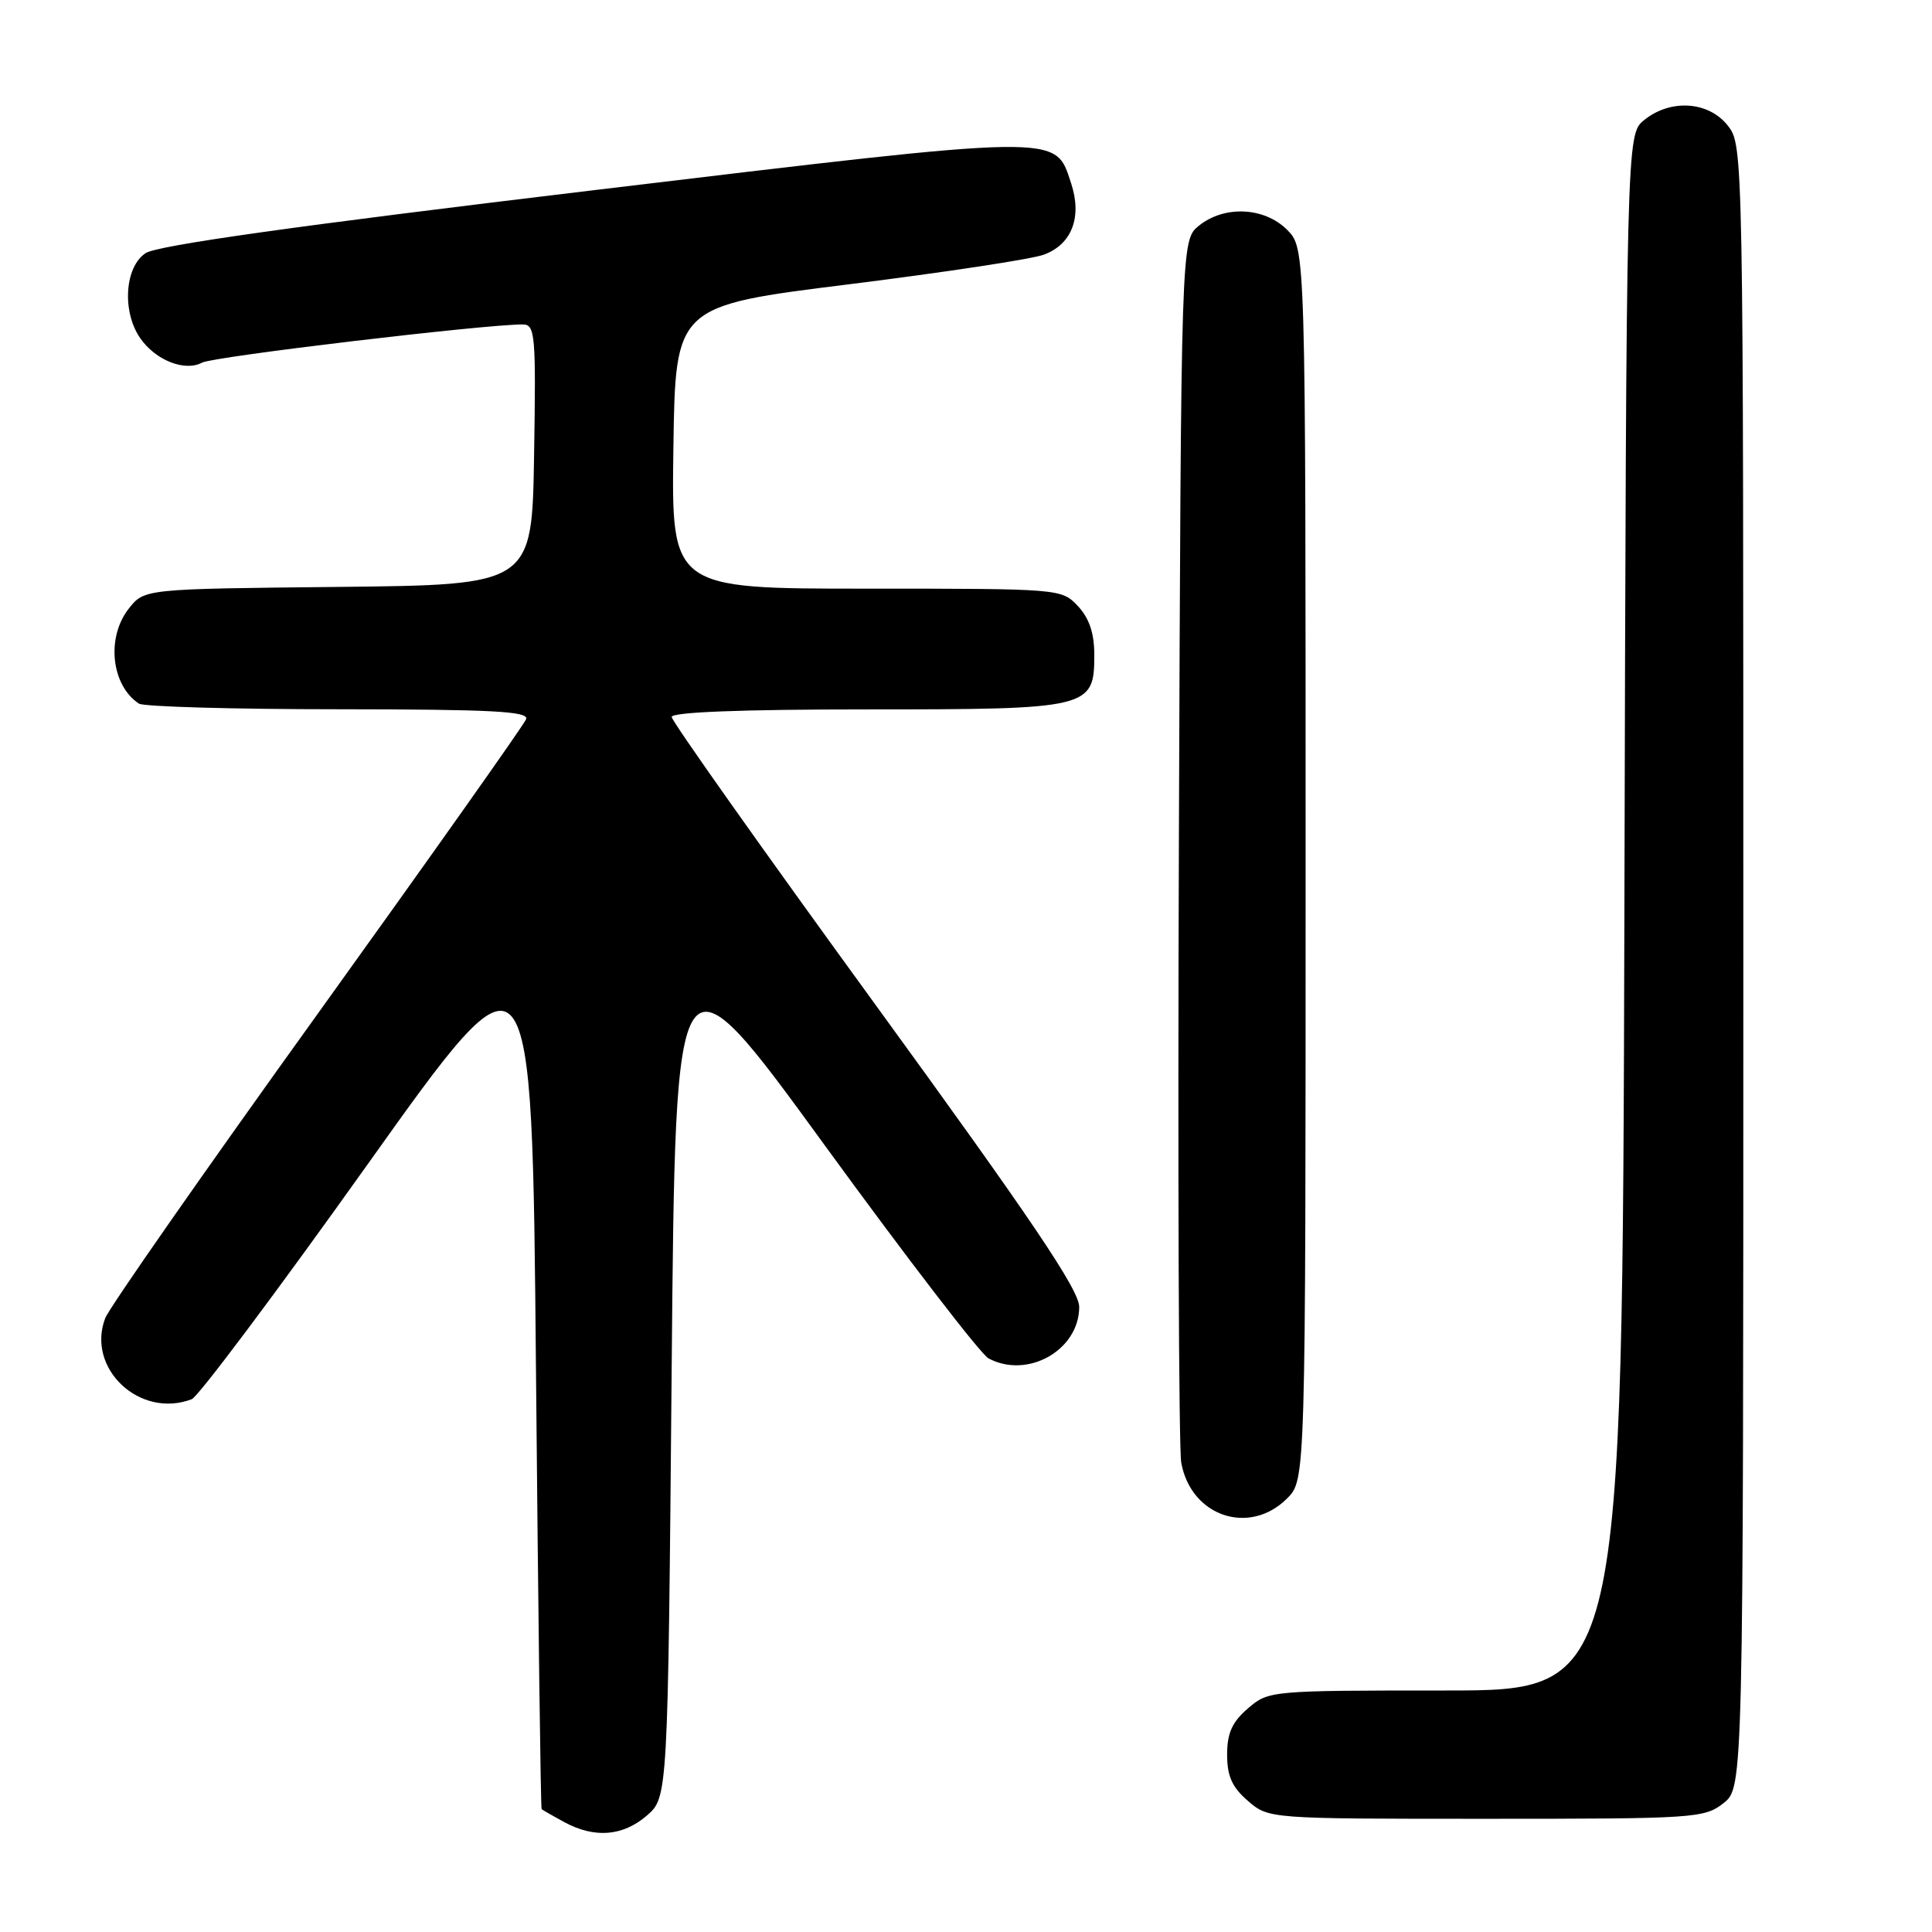<?xml version="1.0" encoding="UTF-8" standalone="no"?>
<!DOCTYPE svg PUBLIC "-//W3C//DTD SVG 1.1//EN" "http://www.w3.org/Graphics/SVG/1.1/DTD/svg11.dtd" >
<svg xmlns="http://www.w3.org/2000/svg" xmlns:xlink="http://www.w3.org/1999/xlink" version="1.1" viewBox="0 0 256 256">
 <g >
 <path fill="currentColor"
d=" M 85.69 240.59 C 88.50 238.17 88.50 238.17 89.00 181.37 C 89.50 124.56 89.50 124.56 109.29 151.77 C 120.18 166.73 129.94 179.43 130.98 179.99 C 136.17 182.77 143.00 178.89 143.00 173.17 C 143.00 170.93 136.69 161.58 116.00 133.13 C 101.15 112.71 89.00 95.55 89.00 95.00 C 89.00 94.36 98.21 94.00 114.78 94.00 C 144.44 94.00 145.00 93.87 145.00 86.76 C 145.00 83.89 144.33 81.92 142.83 80.31 C 140.66 78.01 140.53 78.00 114.80 78.00 C 88.96 78.00 88.96 78.00 89.23 59.27 C 89.50 40.53 89.50 40.53 112.50 37.67 C 125.15 36.09 136.78 34.33 138.33 33.74 C 142.04 32.36 143.41 28.76 141.92 24.26 C 139.76 17.73 141.19 17.71 78.36 25.24 C 39.22 29.93 20.88 32.51 19.30 33.54 C 16.51 35.37 16.14 41.33 18.60 44.84 C 20.64 47.76 24.51 49.27 26.78 48.05 C 28.25 47.25 64.19 42.98 69.27 42.99 C 70.91 43.00 71.03 44.30 70.77 60.25 C 70.50 77.50 70.50 77.50 44.81 77.77 C 19.12 78.03 19.12 78.03 17.06 80.65 C 14.06 84.47 14.73 90.79 18.40 93.23 C 19.00 93.64 30.91 93.98 44.86 93.98 C 65.25 94.00 70.12 94.25 69.71 95.30 C 69.44 96.02 56.99 113.61 42.05 134.40 C 27.10 155.19 14.45 173.31 13.94 174.67 C 11.40 181.34 18.55 188.03 25.41 185.40 C 26.27 185.07 36.77 171.05 48.74 154.24 C 70.50 123.69 70.50 123.69 71.02 181.60 C 71.31 213.44 71.64 239.60 71.77 239.72 C 71.90 239.84 73.24 240.61 74.75 241.43 C 78.77 243.61 82.51 243.32 85.69 240.59 Z  M 228.37 238.93 C 231.00 236.85 231.00 236.85 231.00 128.06 C 231.00 19.51 231.00 19.26 228.93 16.63 C 226.39 13.41 221.35 13.08 217.86 15.91 C 215.50 17.82 215.50 17.82 215.24 120.91 C 214.97 224.00 214.97 224.00 191.54 224.00 C 168.33 224.00 168.09 224.02 165.36 226.37 C 163.26 228.18 162.60 229.64 162.60 232.50 C 162.60 235.36 163.26 236.82 165.36 238.63 C 168.11 241.00 168.11 241.00 196.92 241.00 C 224.55 241.00 225.84 240.92 228.37 238.93 Z  M 170.55 198.55 C 173.00 196.09 173.00 196.09 173.00 114.50 C 173.00 32.91 173.00 32.91 170.55 30.45 C 167.52 27.43 162.23 27.19 158.86 29.91 C 156.50 31.82 156.50 31.82 156.21 111.16 C 156.05 154.80 156.19 191.99 156.52 193.81 C 157.80 200.93 165.55 203.54 170.55 198.55 Z "/>
</g>
</svg>